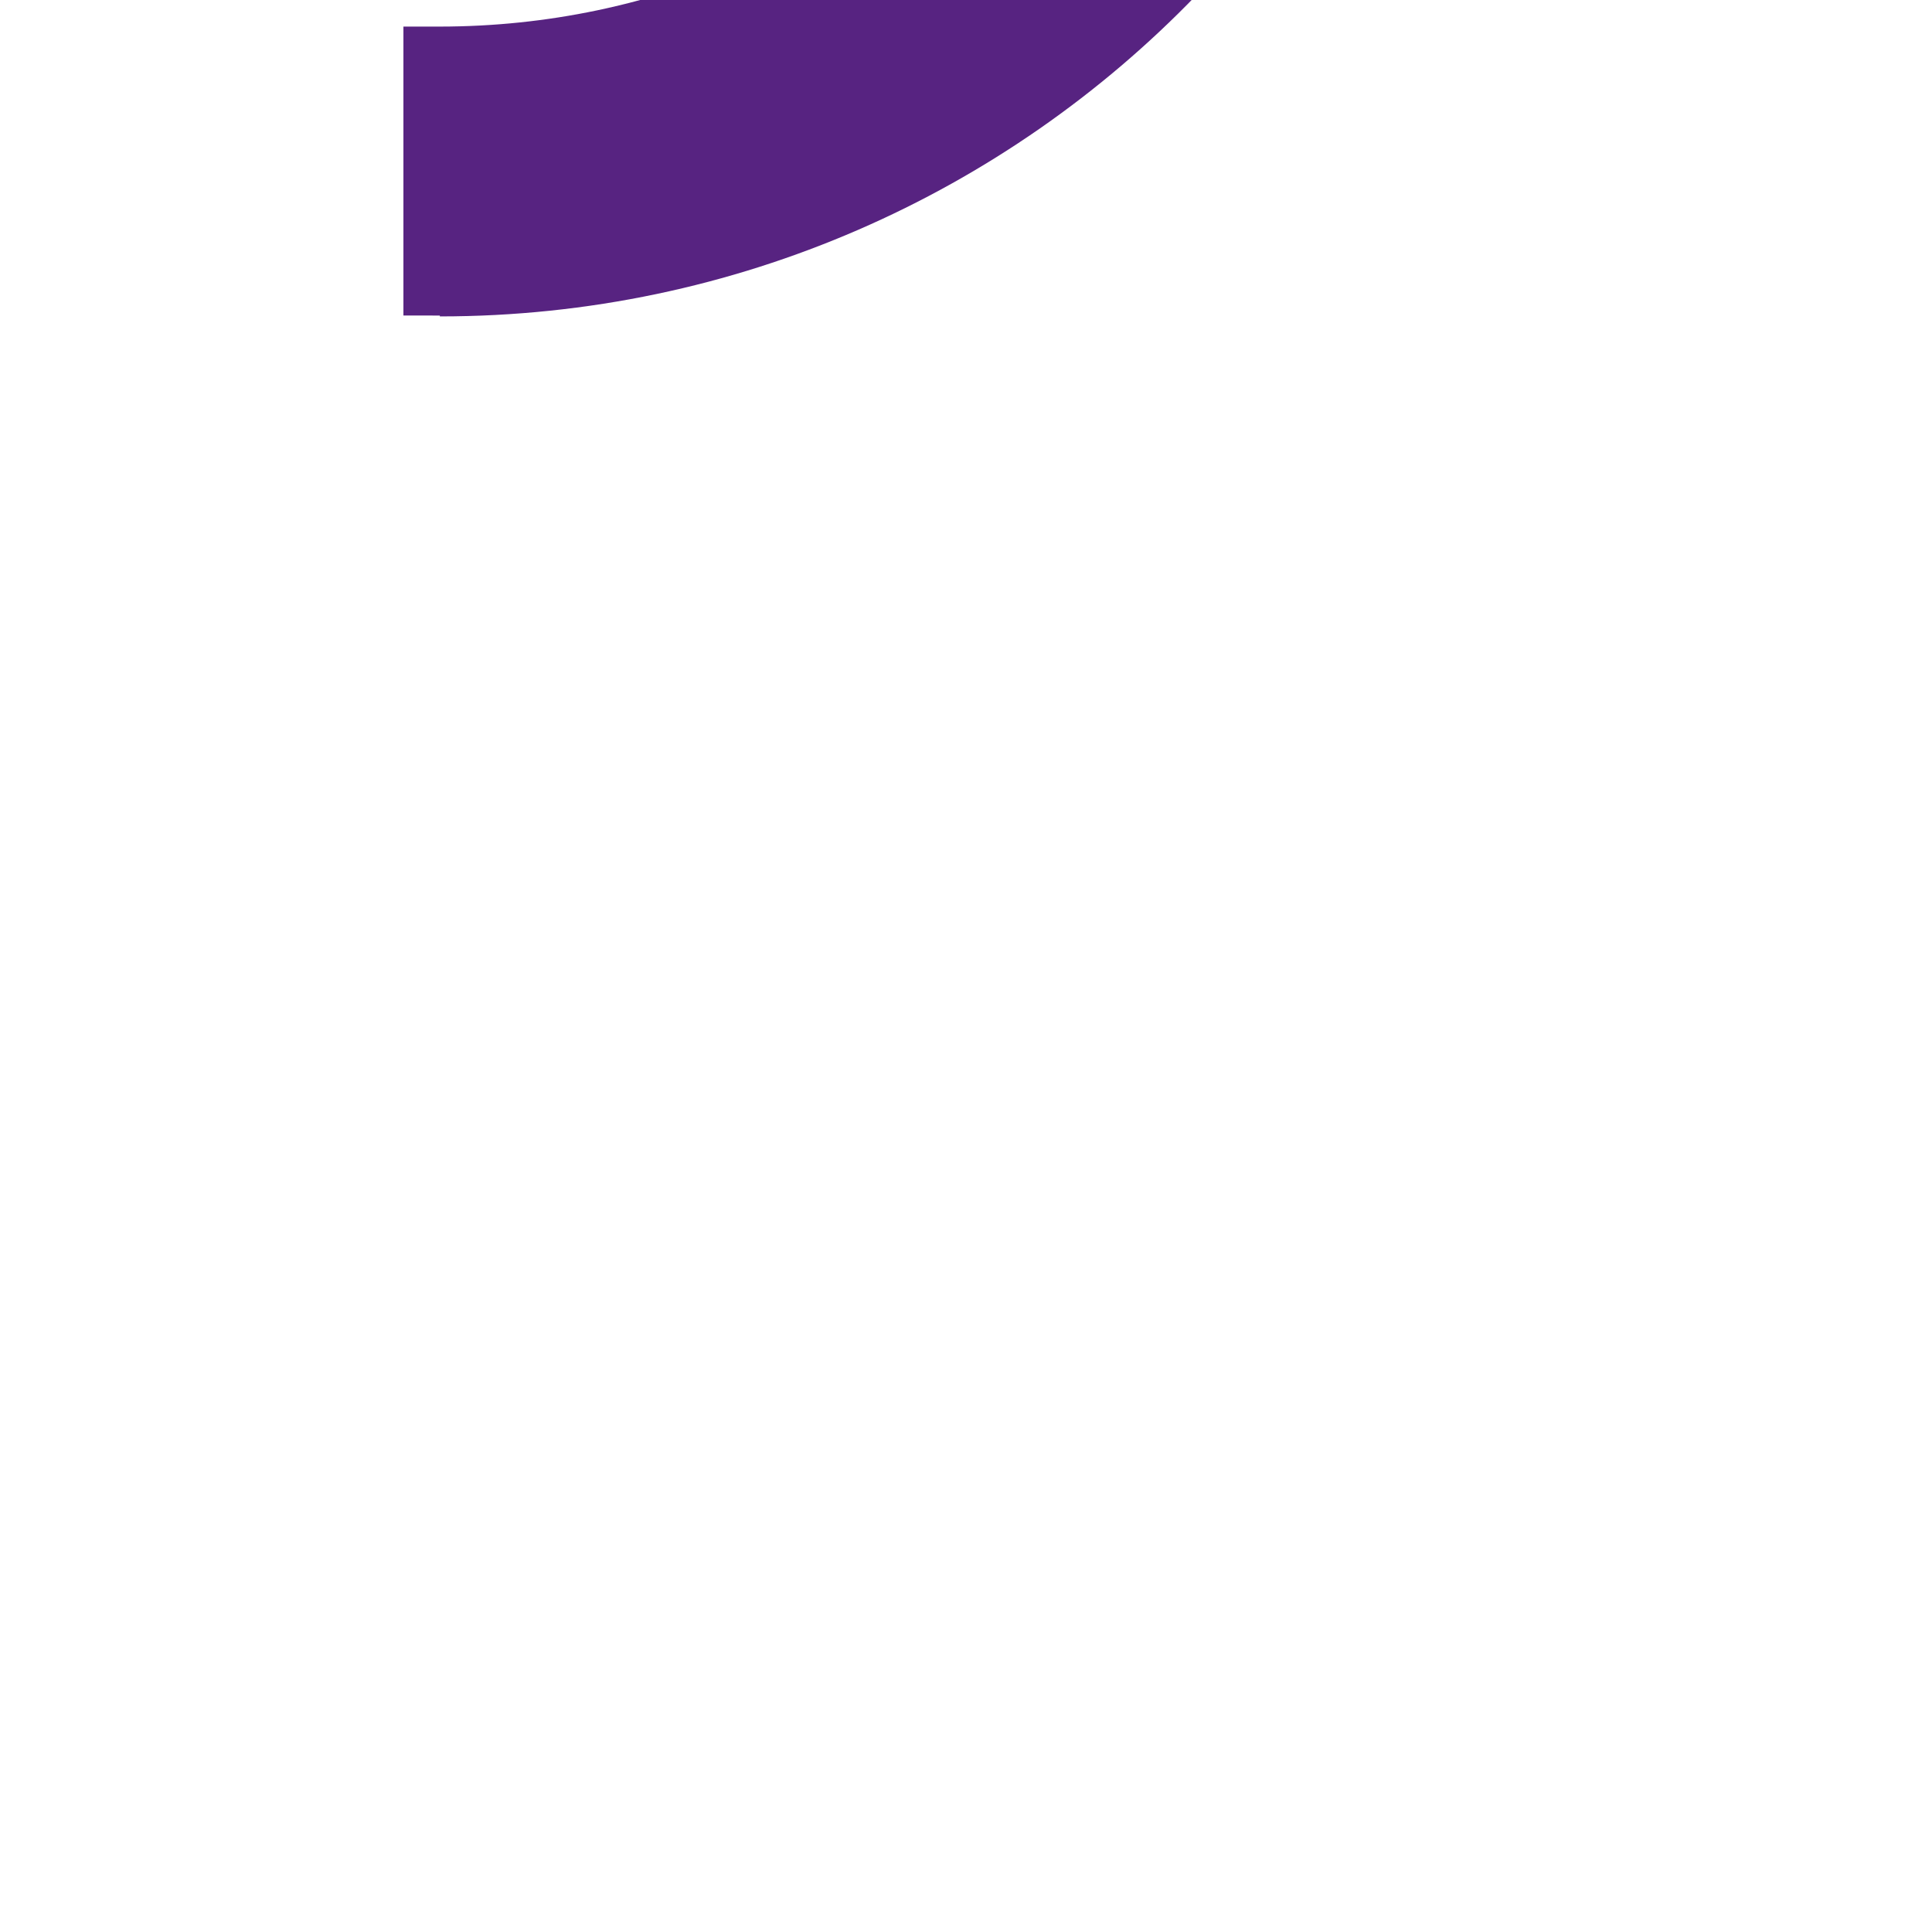 <?xml version="1.0" encoding="utf-8"?>
<!-- Generator: Adobe Illustrator 13.0.0, SVG Export Plug-In . SVG Version: 6.00 Build 14948)  -->
<!DOCTYPE svg PUBLIC "-//W3C//DTD SVG 1.0//EN" "http://www.w3.org/TR/2001/REC-SVG-20010904/DTD/svg10.dtd">
<svg version="1.0" id="Ebene_1" xmlns="http://www.w3.org/2000/svg" xmlns:xlink="http://www.w3.org/1999/xlink" x="0px" y="0px"
	 width="100px" height="100px" viewBox="-20.826 -16.359 100 100" enable-background="new -20.826 -16.359 100 100"
	 xml:space="preserve">
<path fill="#572381" d="M42.386-17.969L31.492-28.215l-1.136,1.208l-0.035-0.034c-7.197,7.446-17.214,12.054-28.38,12.058H0.055
	v14.956H1.94v0.045h0.008C17.293,0.02,31.217-6.369,41.089-16.6l0.005,0.005L42.386-17.969z"/>
</svg>
